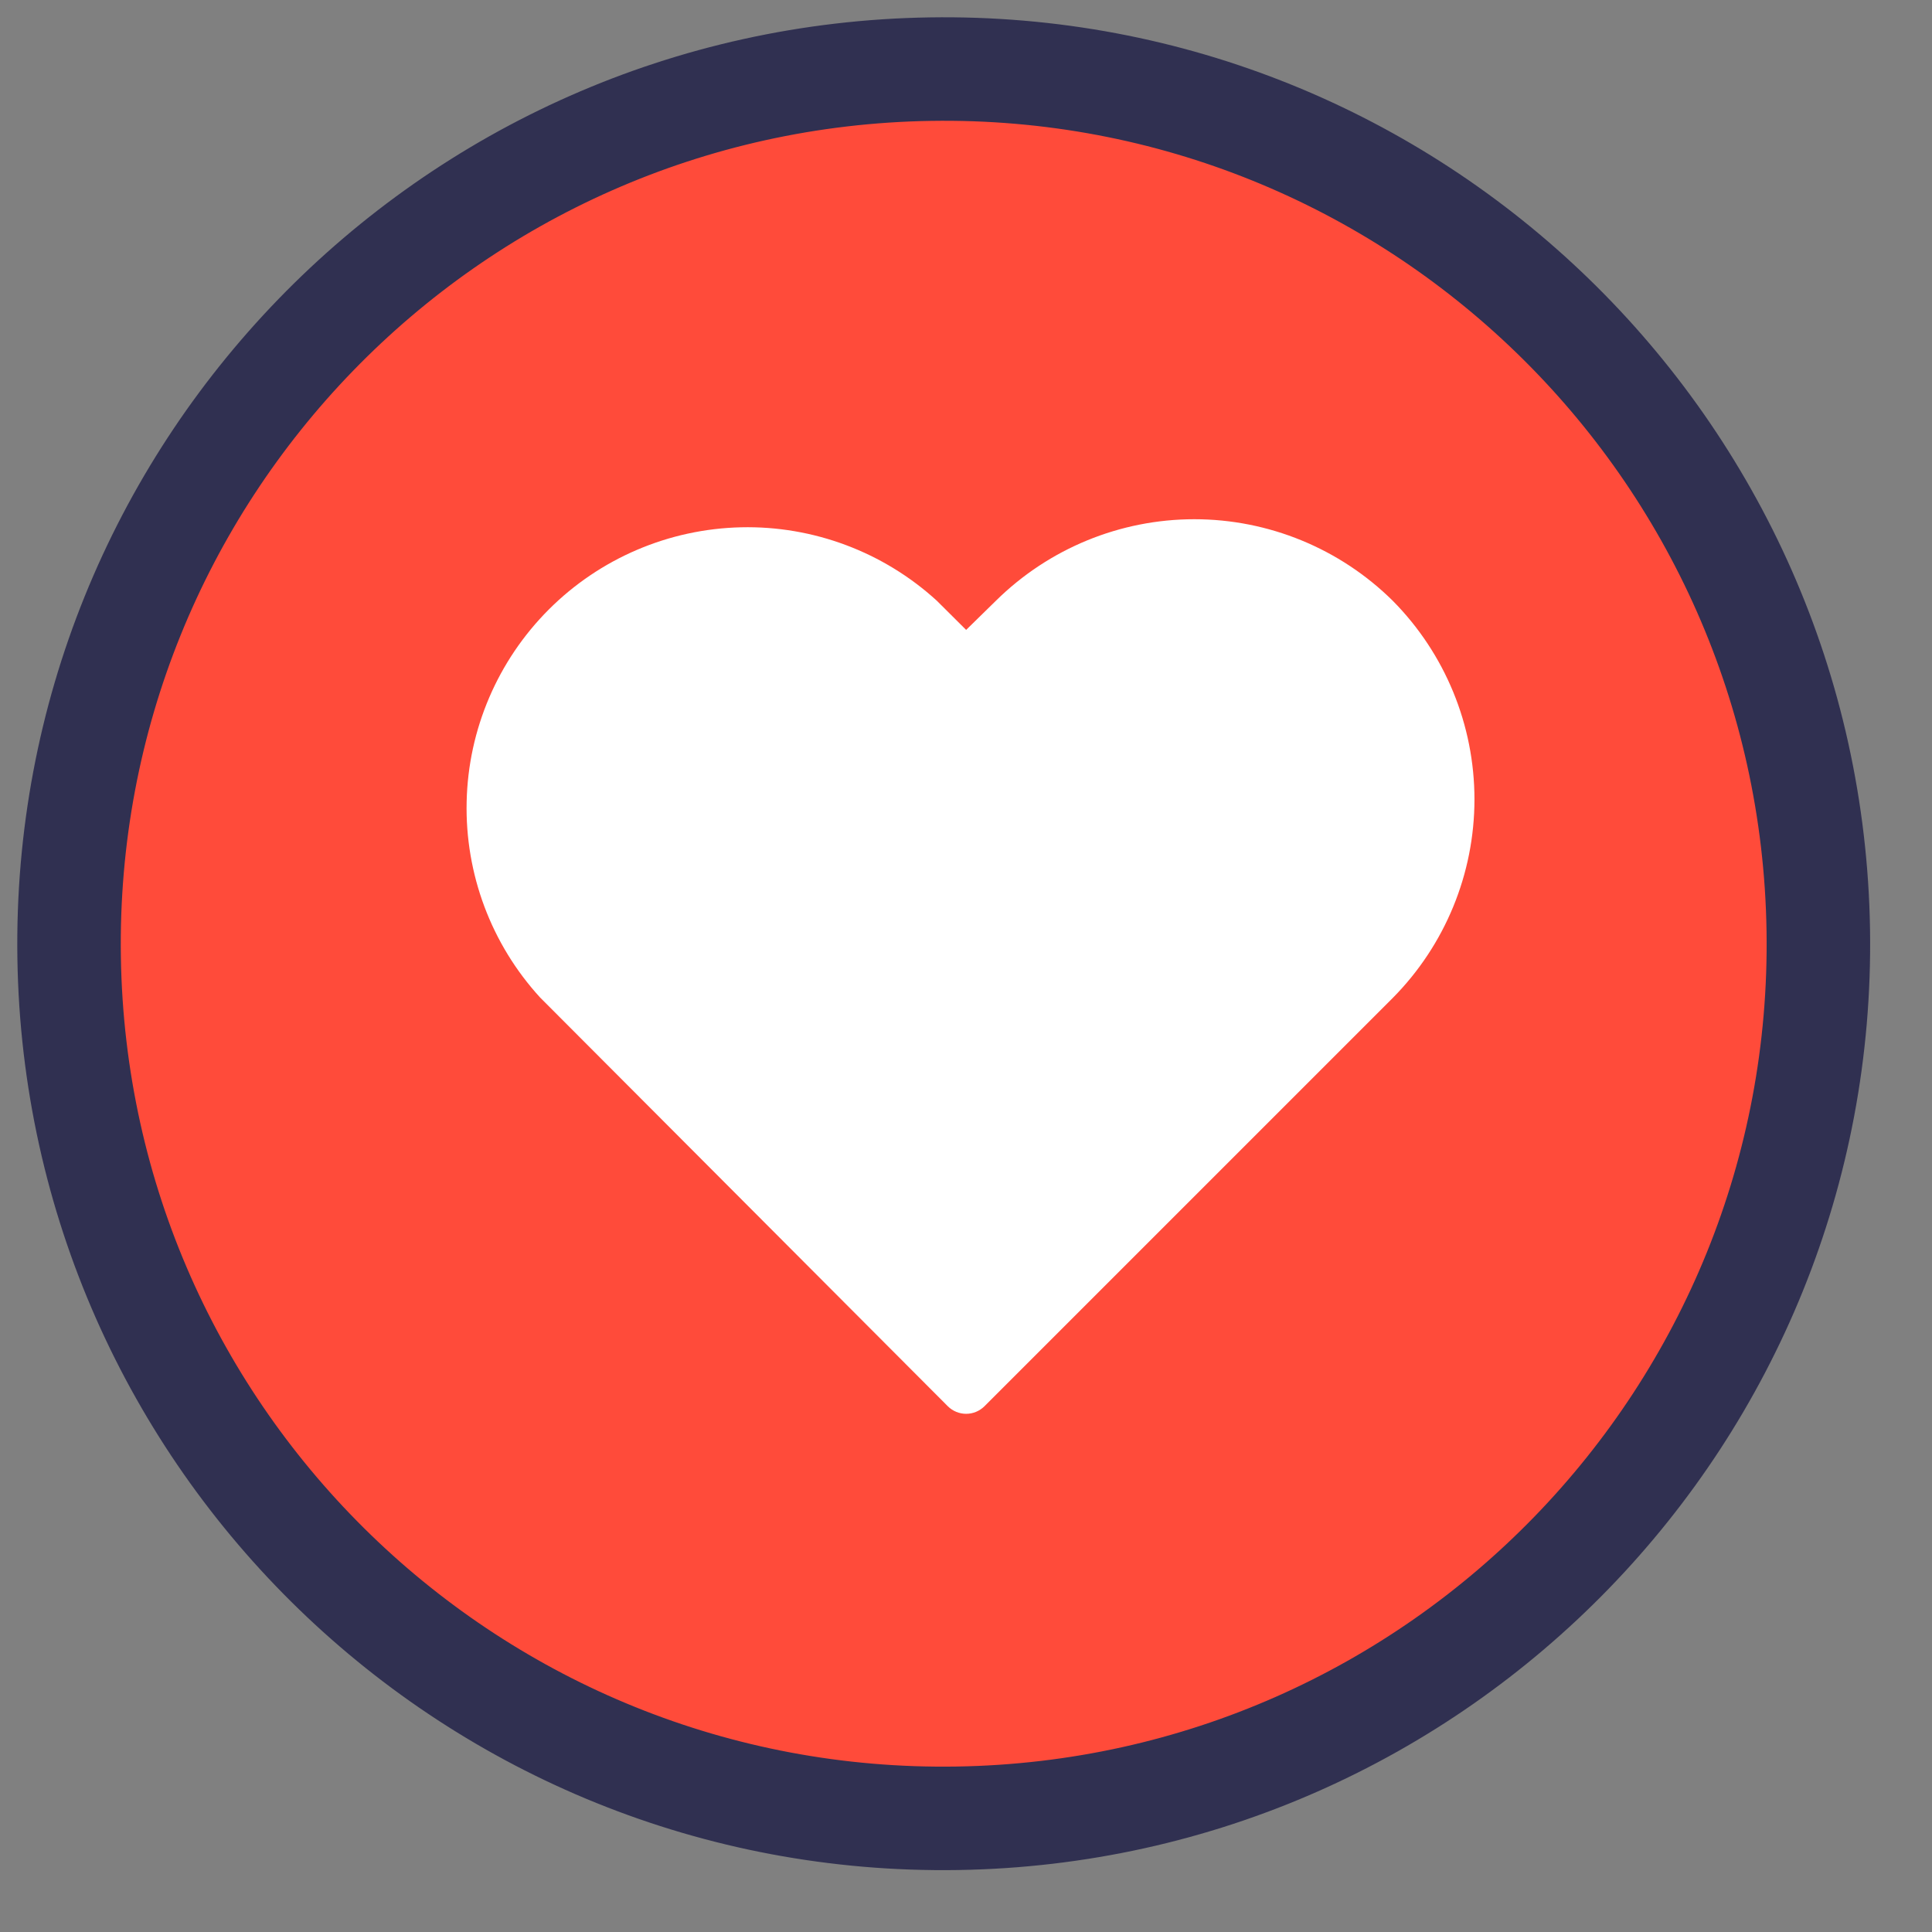 <svg width="28" height="28" viewBox="0 0 28 28" fill="none" xmlns="http://www.w3.org/2000/svg">
<rect x="0" y="0" width="28" height="28" fill="#808080" stroke="none"/>
<path d="M26.352 13.482C26.462 20.482 20.872 26.242 13.872 26.352C6.872 26.462 1.112 20.882 1.002 13.882C0.892 6.872 6.482 1.112 13.482 1.002C20.482 0.892 26.242 6.482 26.352 13.482Z" fill="#FF4B3A" stroke="#303051" stroke-width="1.5"/>
<path d="M20.184 8.706C19.419 7.95 18.386 7.525 17.309 7.525C16.233 7.525 15.2 7.95 14.434 8.706L14.002 9.129L13.577 8.706C12.804 8 11.787 7.618 10.74 7.642C9.693 7.666 8.695 8.092 7.954 8.833C7.213 9.574 6.786 10.572 6.763 11.619C6.739 12.667 7.12 13.683 7.827 14.456L13.737 20.381C13.808 20.451 13.903 20.49 14.002 20.49C14.101 20.49 14.196 20.451 14.267 20.381L20.184 14.464C20.943 13.698 21.369 12.663 21.369 11.585C21.369 10.507 20.943 9.472 20.184 8.706Z" fill="white"/>
</svg>
